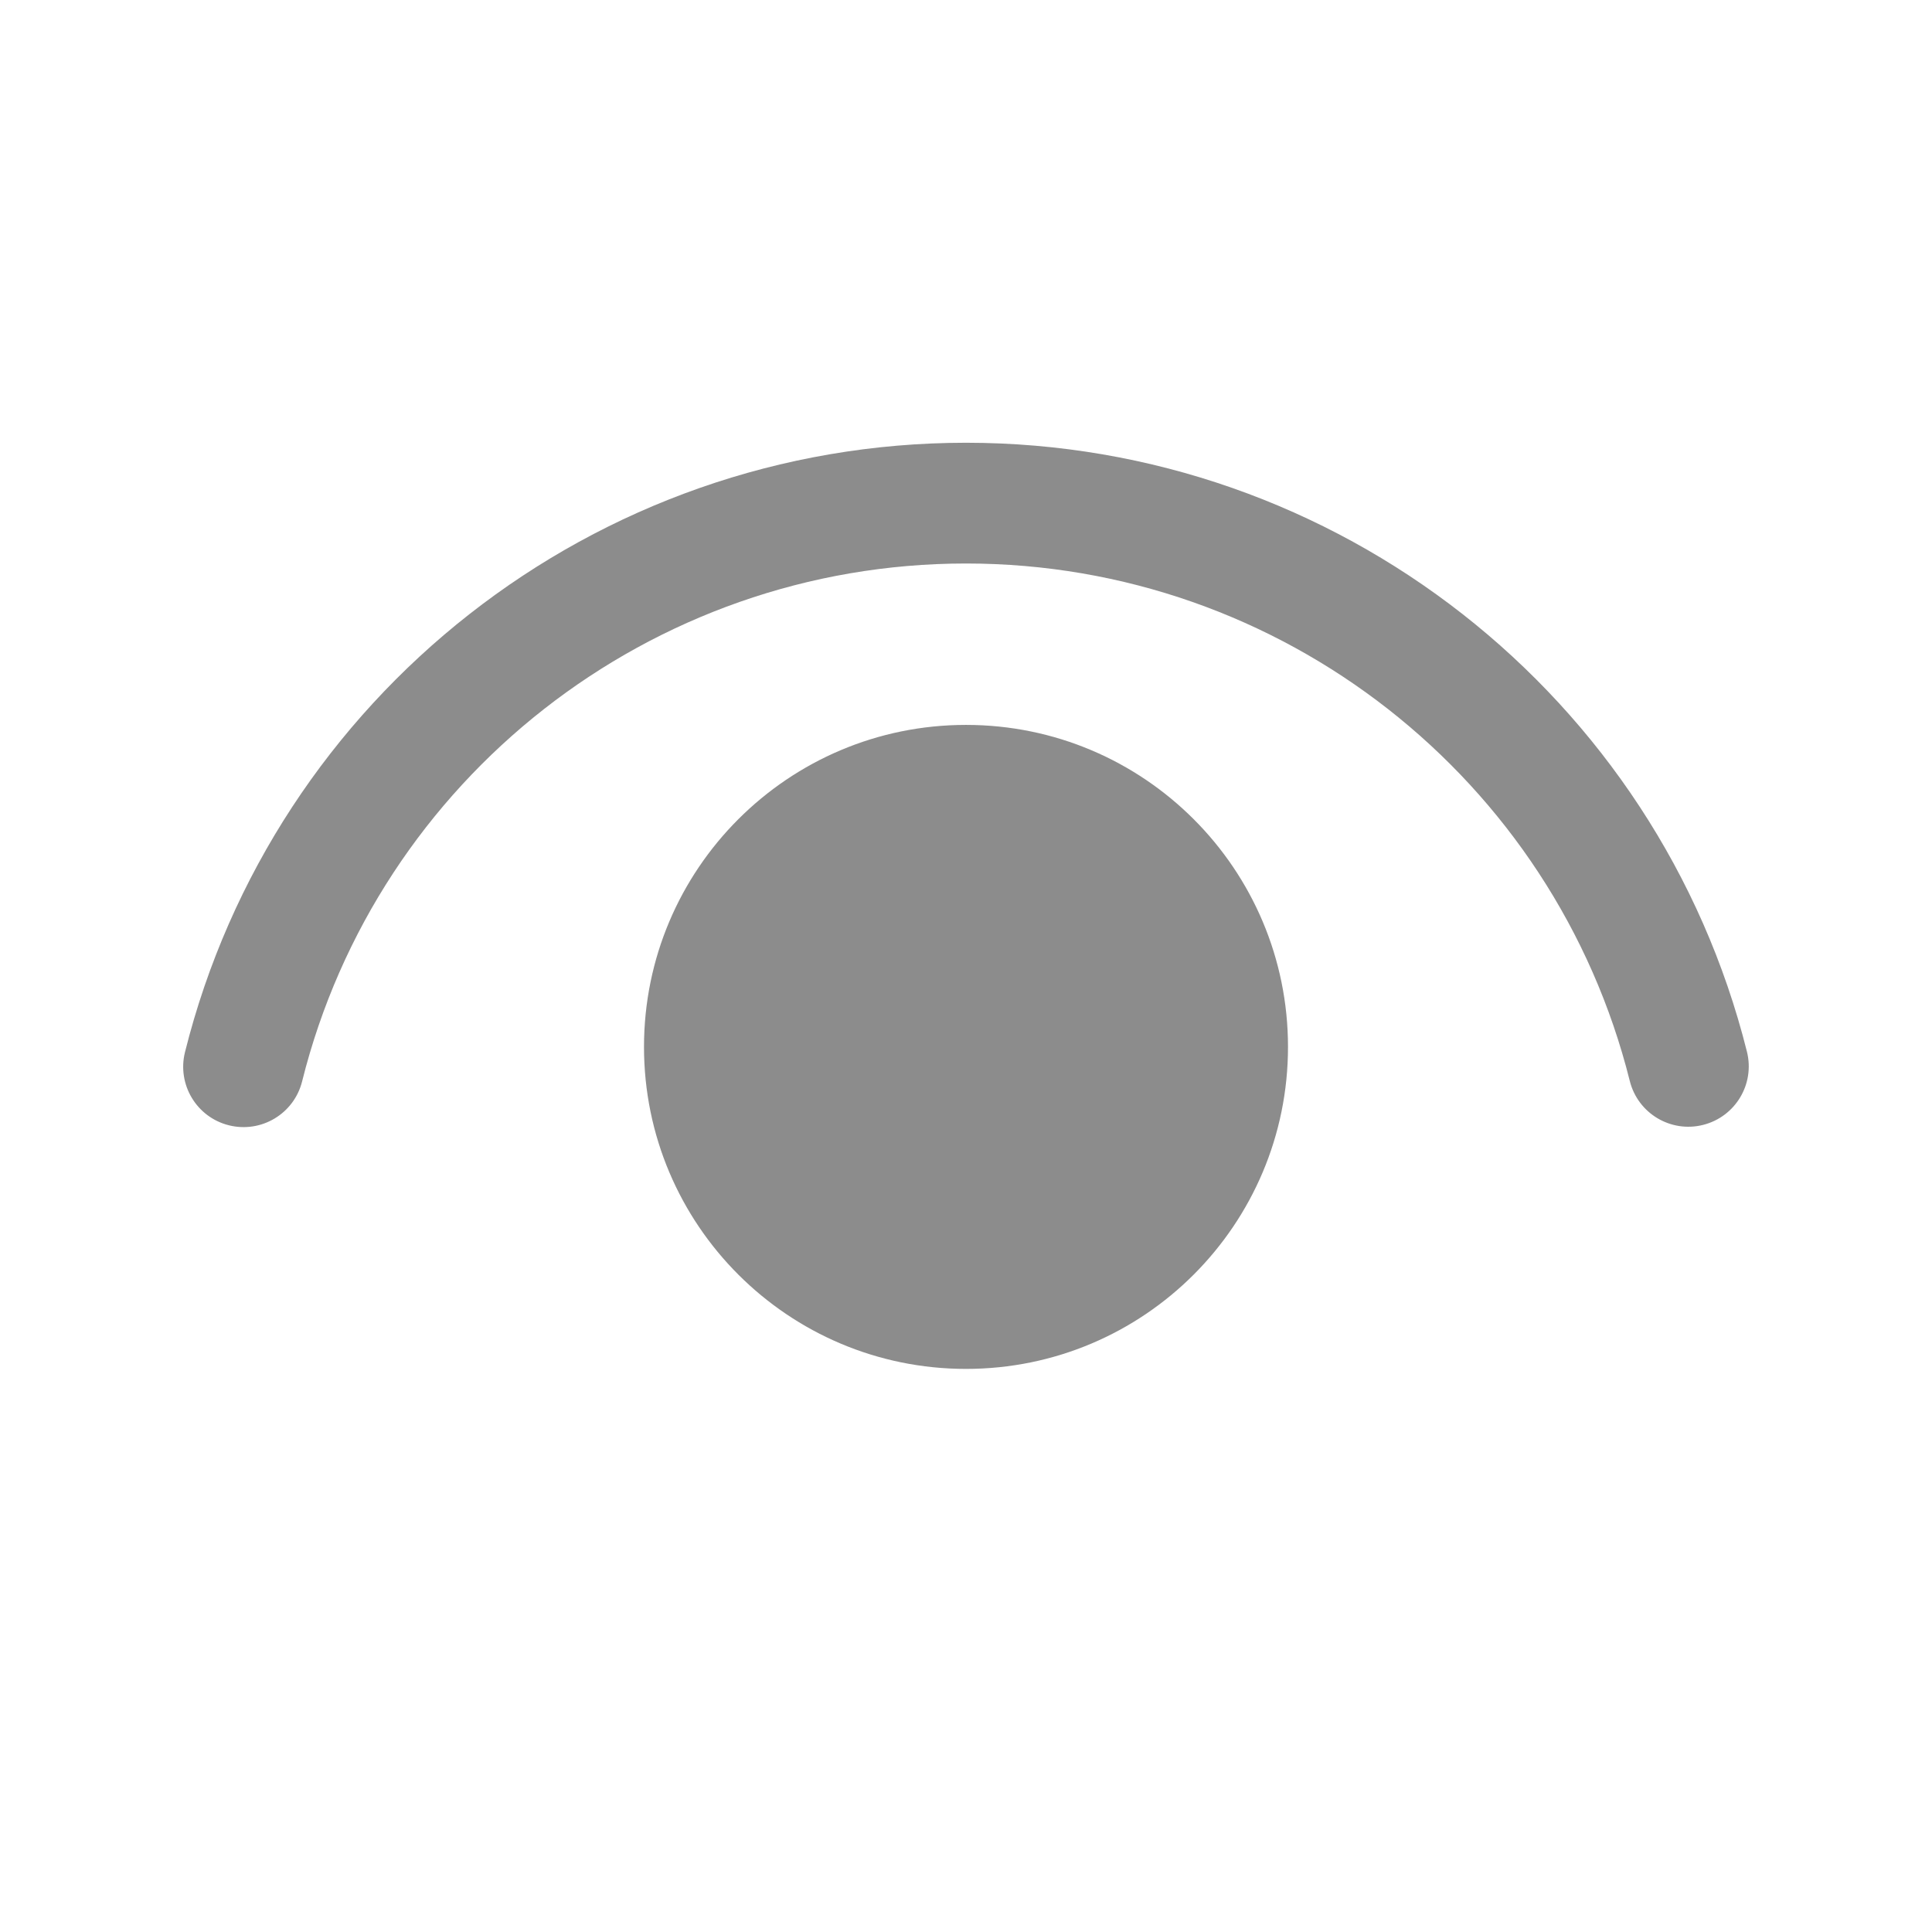 <svg fill="none" xmlns="http://www.w3.org/2000/svg" viewBox="0 0 24 24" class="design-iconfont">
  <g clip-path="url(#k7w2ze8h3__clip0_6883_138758)">
    <path d="M12 9.005C14.21 9.005 16 10.796 16 13.005C16 15.214 14.21 17.005 12 17.005C9.791 17.005 8 15.214 8 13.005C8 10.796 9.791 9.005 12 9.005ZM12 5.5C16.614 5.5 20.596 8.65 21.701 13.064C21.802 13.466 21.558 13.873 21.156 13.974C20.754 14.075 20.347 13.831 20.246 13.429C19.308 9.678 15.922 7 12 7C8.077 7 4.69 9.68 3.753 13.433C3.653 13.835 3.246 14.079 2.844 13.979C2.442 13.879 2.198 13.472 2.298 13.07C3.401 8.653 7.385 5.5 12 5.5Z" fill="#000" fill-opacity=".45"/>
  </g>
  <defs>
    <clipPath id="k7w2ze8h3__clip0_6883_138758">
      <path fill="#fff" d="M0 0H24V24H0z"/>
    </clipPath>
  </defs>
</svg>
